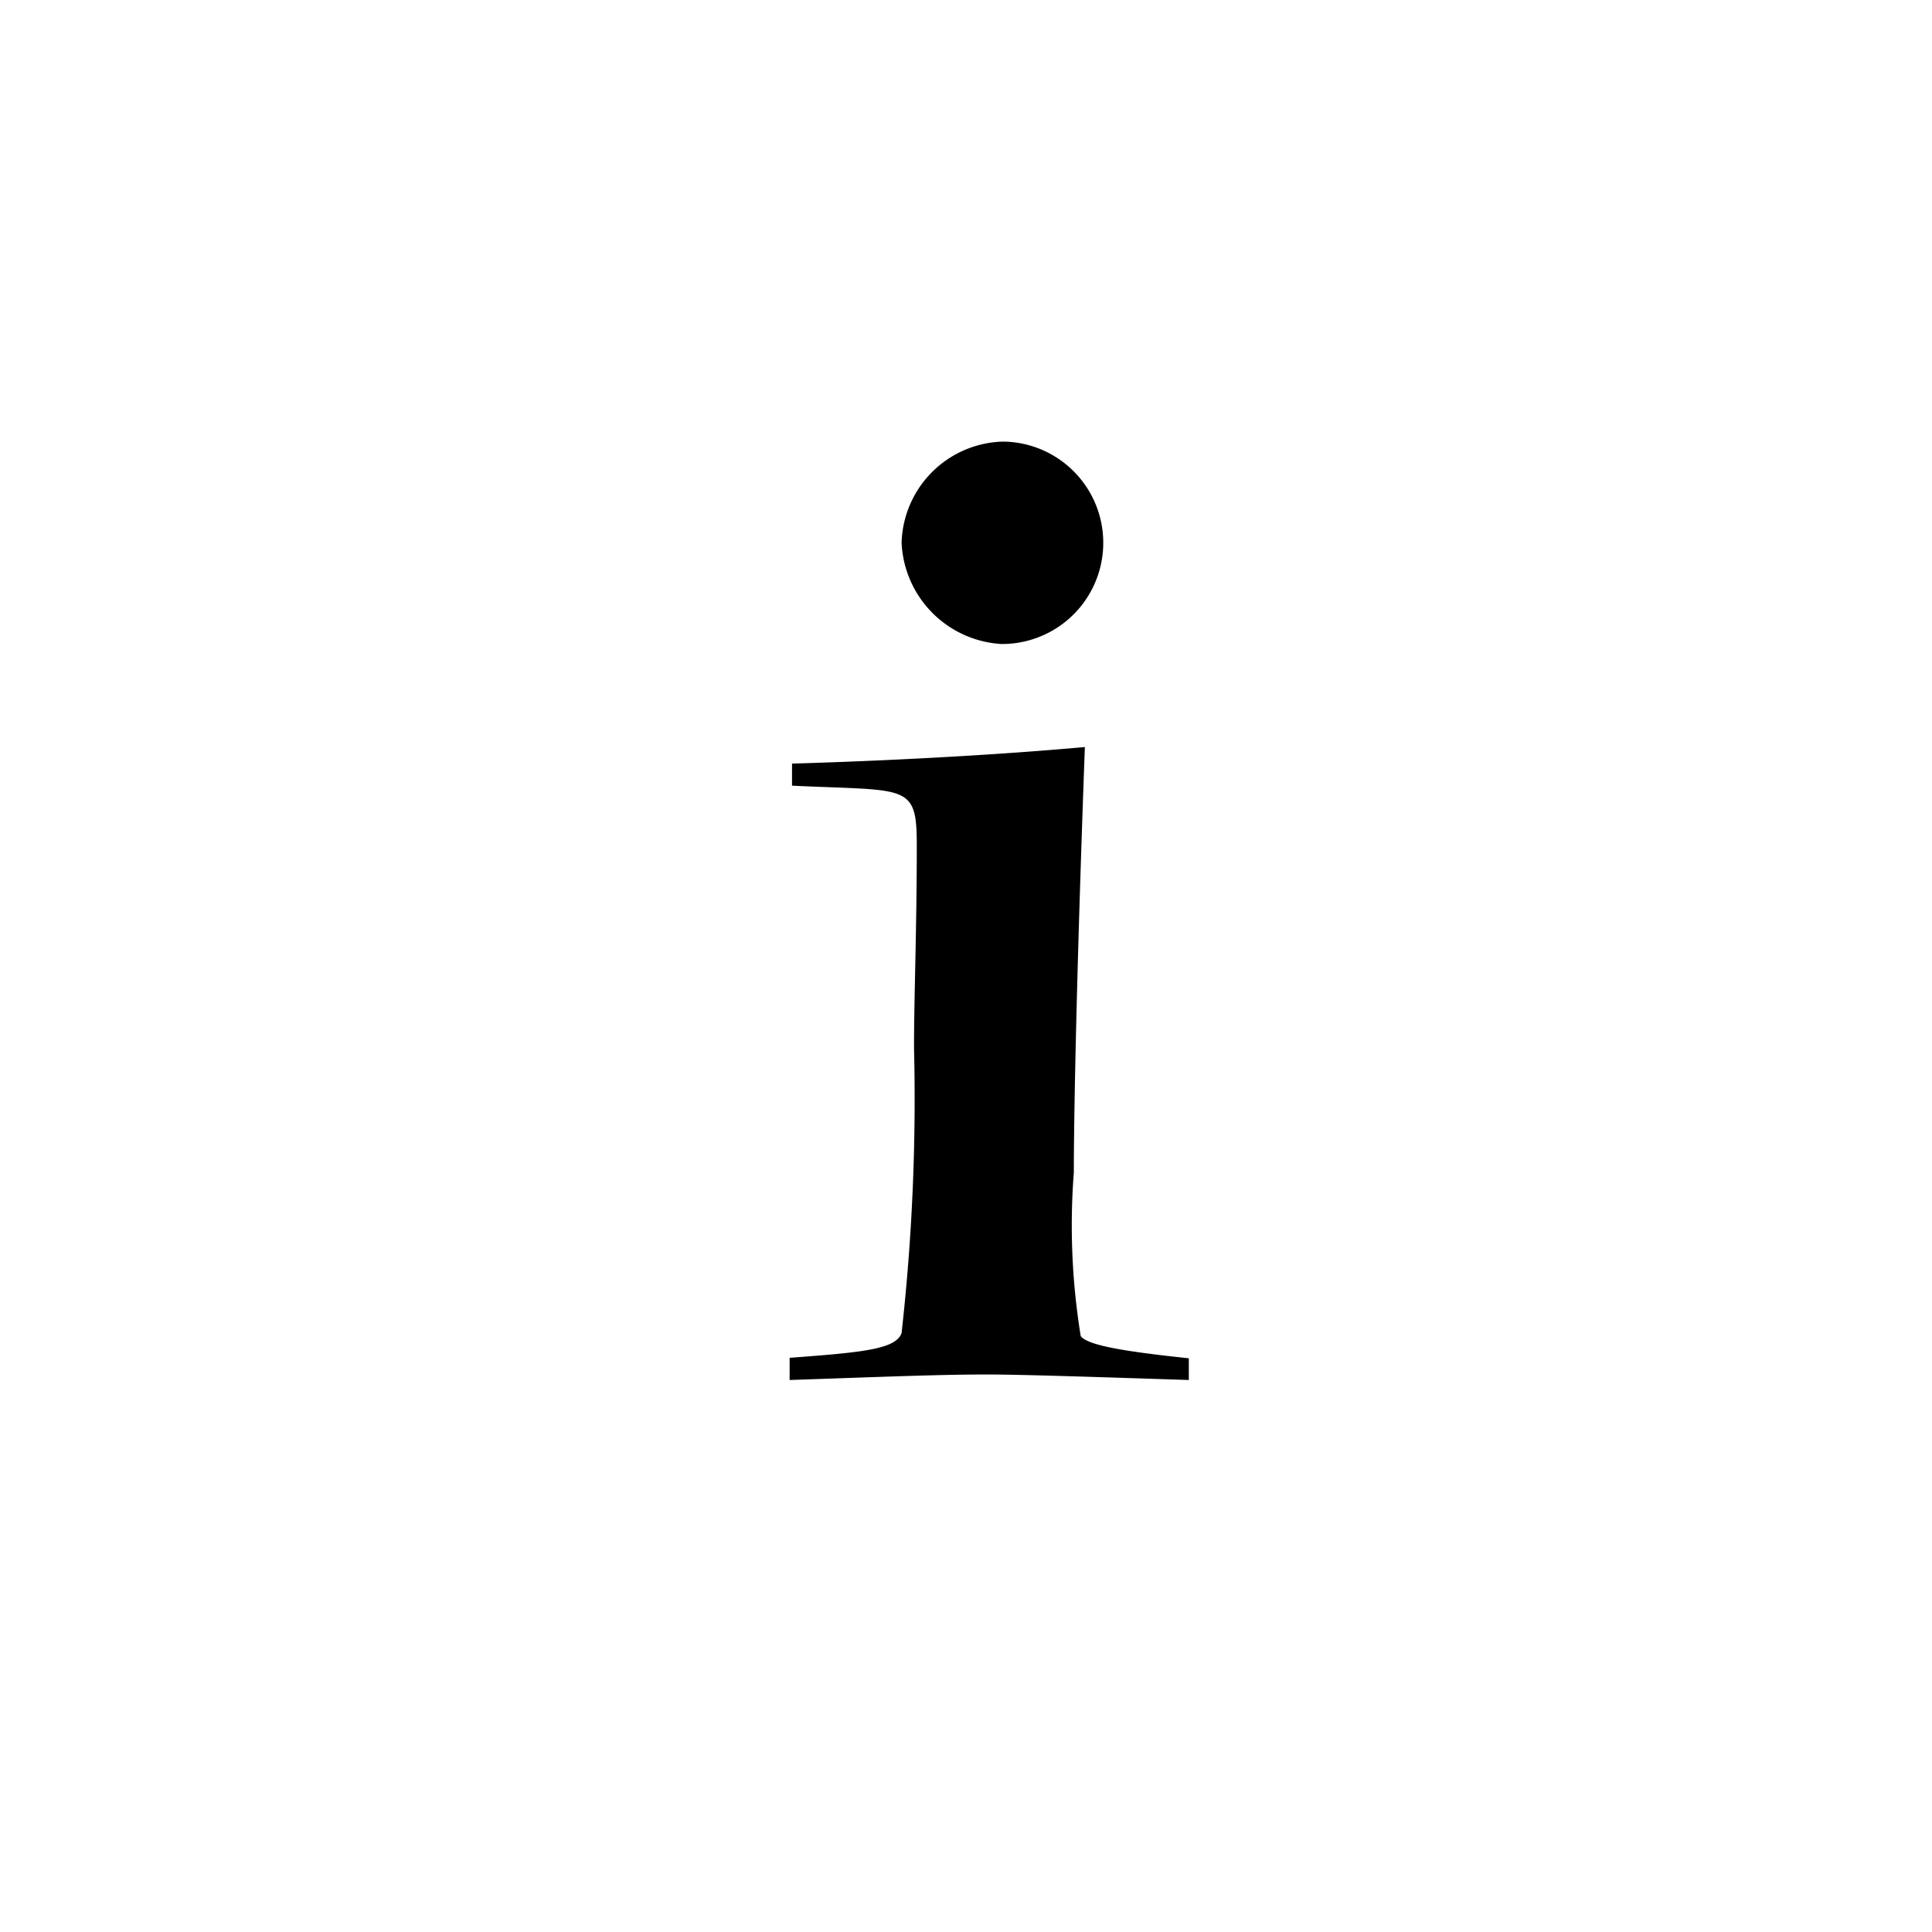 <svg id="svg" xmlns="http://www.w3.org/2000/svg" width="21" height="21" viewBox="0 0 21 21"><title>icon_info</title>
<path fill="currentColor" d="M9.8,14.488a22.887,22.887,0,0,0,.135-3.1c0-.557.03-1.281.03-2.2,0-.679-.1-.588-1.356-.648V8.3c1-.029,2.189-.09,3.183-.18-.09,2.456-.12,4.007-.12,4.625a7.494,7.494,0,0,0,.075,1.778c.076.1.467.166,1.175.241V15c-.934-.03-1.812-.06-2.2-.06-.527,0-1.25.03-2.139.06v-.241C9.364,14.7,9.74,14.668,9.8,14.488ZM10.9,4.8A1.1,1.1,0,1,1,10.884,7,1.154,1.154,0,0,1,9.8,5.9,1.132,1.132,0,0,1,10.9,4.8Z" />
</svg>
